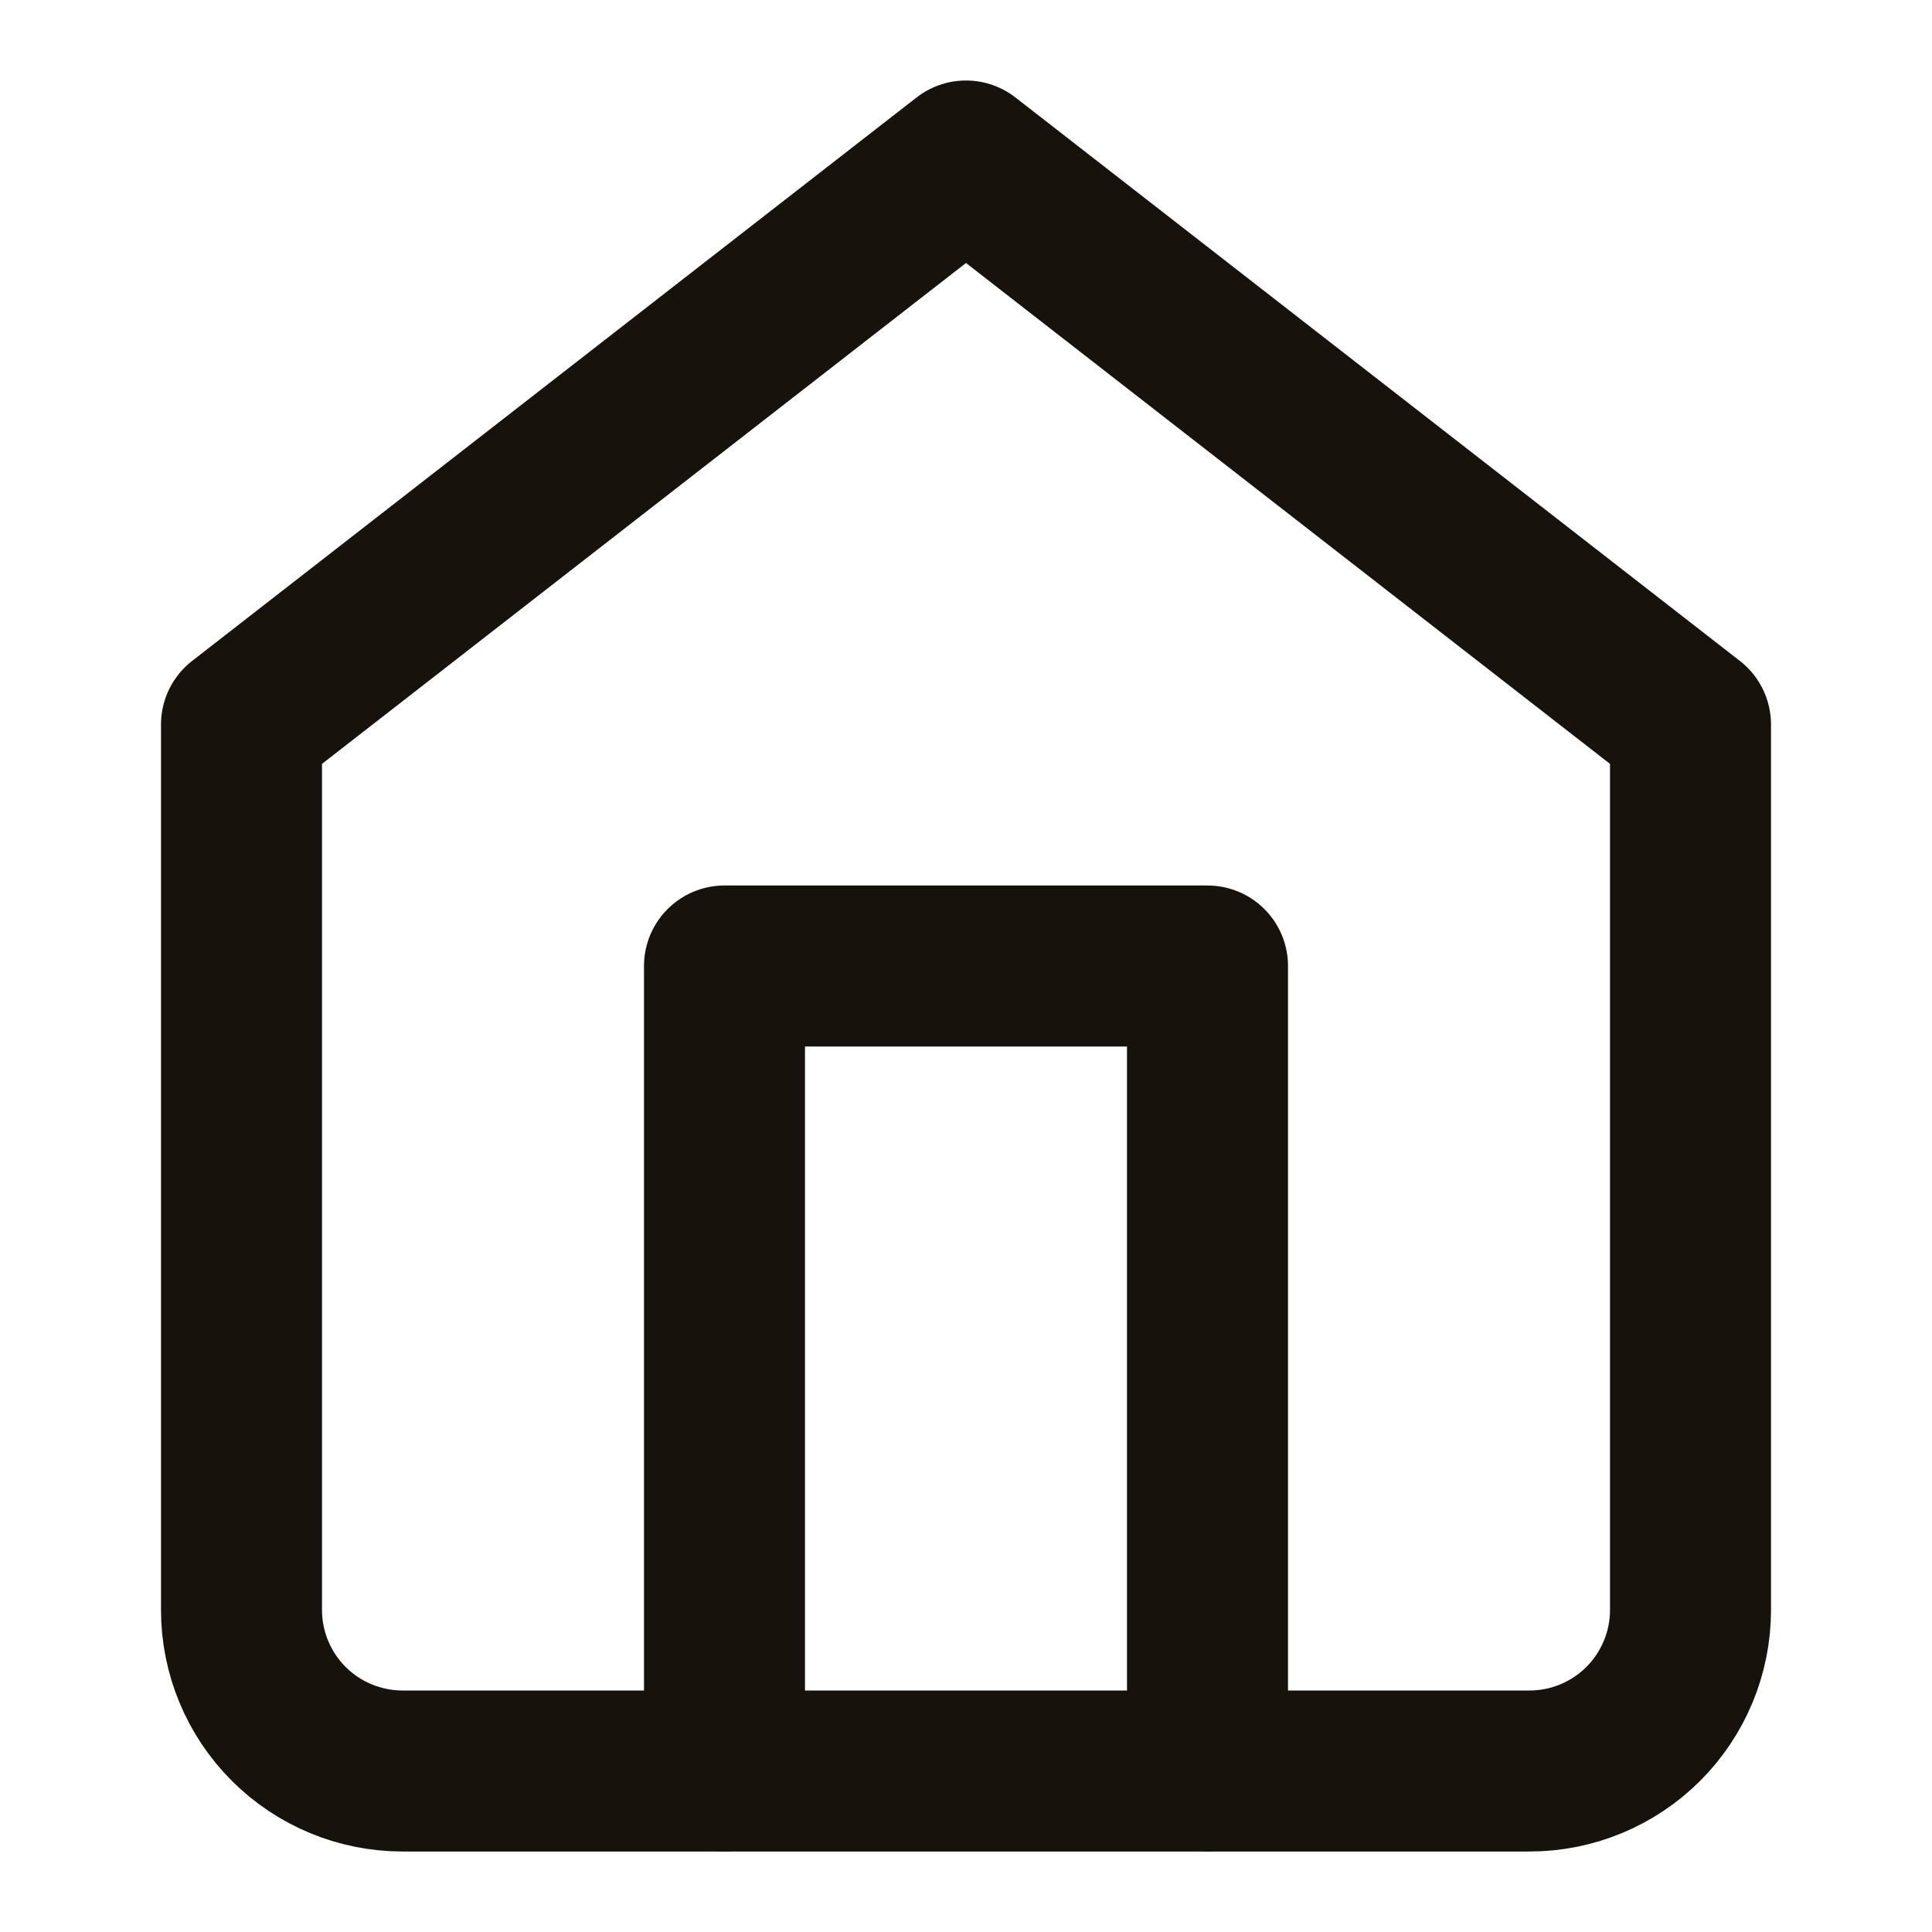 <svg width="24" height="24" viewBox="0 0 24 24" fill="none" xmlns="http://www.w3.org/2000/svg">
<path d="M3 9L12 2L21 9V20C21 20.53 20.789 21.039 20.414 21.414C20.039 21.789 19.53 22 19 22H5C4.47 22 3.961 21.789 3.586 21.414C3.211 21.039 3 20.53 3 20V9Z" stroke="#18120C" stroke-width="2" stroke-linecap="round" stroke-linejoin="round"/>
<path d="M9 22V12H15V22" stroke="#18120C" stroke-width="2" stroke-linecap="round" stroke-linejoin="round"/>
</svg>
